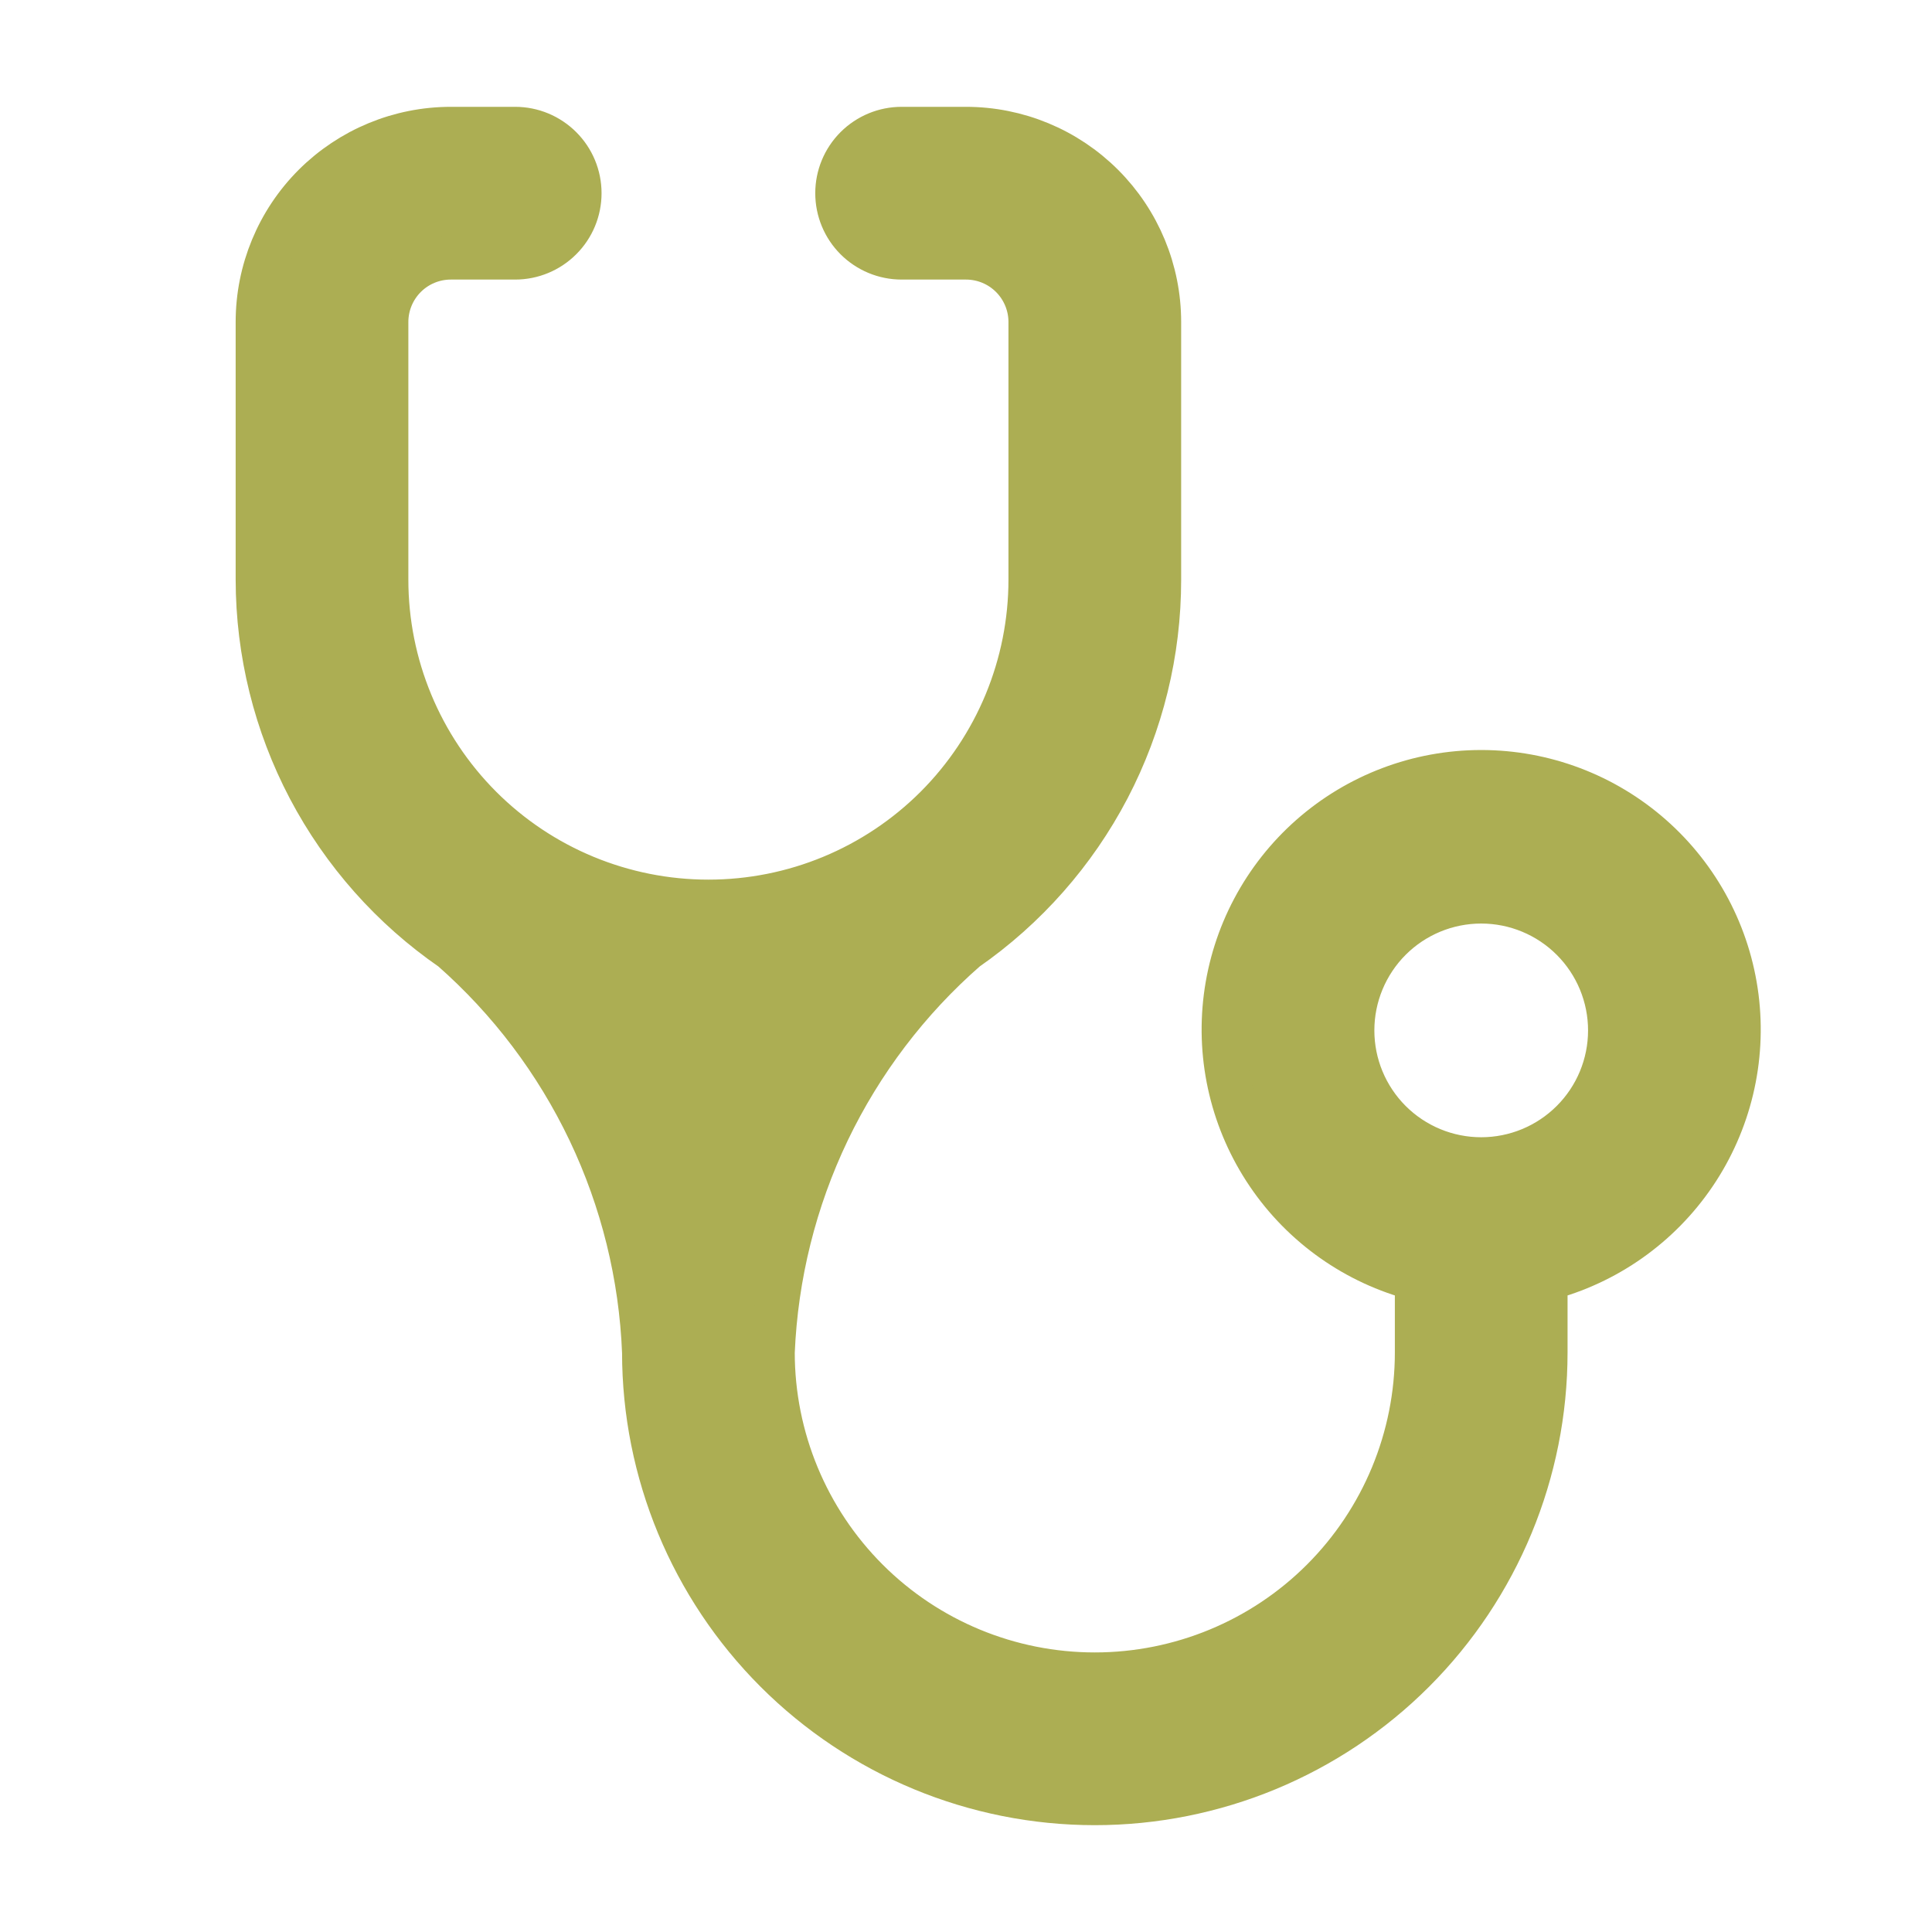 <svg width="44" height="44" viewBox="0 0 44 44" fill="none" xmlns="http://www.w3.org/2000/svg">
<path d="M16.133 20.533C14.188 20.533 12.323 19.761 10.948 18.386C9.573 17.01 8.8 15.145 8.8 13.2V7.333C8.8 6.944 8.955 6.571 9.23 6.296C9.505 6.021 9.878 5.867 10.267 5.867H11.733C12.122 5.867 12.495 5.712 12.77 5.437C13.046 5.162 13.2 4.789 13.2 4.4C13.2 4.011 13.046 3.638 12.77 3.363C12.495 3.088 12.122 2.933 11.733 2.933H10.267C9.1 2.933 7.981 3.397 7.155 4.222C6.33 5.047 5.867 6.166 5.867 7.333V13.2C5.869 14.857 6.273 16.489 7.044 17.955C7.816 19.421 8.932 20.679 10.296 21.619C11.608 22.773 12.672 24.183 13.424 25.761C14.175 27.339 14.598 29.053 14.667 30.8C14.667 33.523 15.748 36.134 17.674 38.06C19.599 39.985 22.21 41.067 24.933 41.067C27.656 41.067 30.268 39.985 32.193 38.06C34.118 36.134 35.2 33.523 35.2 30.8V29.128C36.583 28.771 37.788 27.922 38.589 26.74C39.39 25.558 39.733 24.125 39.553 22.708C39.373 21.292 38.683 19.99 37.611 19.046C36.54 18.102 35.161 17.581 33.733 17.581C32.305 17.581 30.927 18.102 29.855 19.046C28.784 19.99 28.093 21.292 27.913 22.708C27.733 24.125 28.076 25.558 28.878 26.74C29.679 27.922 30.884 28.771 32.267 29.128V30.8C32.267 32.745 31.494 34.61 30.119 35.986C28.744 37.361 26.878 38.133 24.933 38.133C22.988 38.133 21.123 37.361 19.748 35.986C18.373 34.61 17.6 32.745 17.6 30.8C17.673 29.051 18.1 27.335 18.856 25.757C19.613 24.179 20.682 22.771 22 21.619C23.359 20.675 24.469 19.417 25.236 17.951C26.002 16.484 26.401 14.854 26.4 13.2V7.333C26.4 6.166 25.936 5.047 25.111 4.222C24.286 3.397 23.167 2.933 22 2.933H20.533C20.144 2.933 19.771 3.088 19.496 3.363C19.221 3.638 19.067 4.011 19.067 4.4C19.067 4.789 19.221 5.162 19.496 5.437C19.771 5.712 20.144 5.867 20.533 5.867H22C22.389 5.867 22.762 6.021 23.037 6.296C23.312 6.571 23.467 6.944 23.467 7.333V13.2C23.467 14.163 23.277 15.117 22.909 16.006C22.54 16.896 22 17.704 21.319 18.386C20.638 19.066 19.829 19.607 18.94 19.975C18.05 20.344 17.096 20.533 16.133 20.533ZM33.733 26.4C32.955 26.4 32.209 26.091 31.659 25.541C31.109 24.991 30.8 24.245 30.8 23.467C30.8 22.689 31.109 21.943 31.659 21.392C32.209 20.842 32.955 20.533 33.733 20.533C34.511 20.533 35.257 20.842 35.807 21.392C36.358 21.943 36.667 22.689 36.667 23.467C36.667 24.245 36.358 24.991 35.807 25.541C35.257 26.091 34.511 26.4 33.733 26.4Z" fill="#ACAE53" stroke="#ACAE53"/>
</svg>
